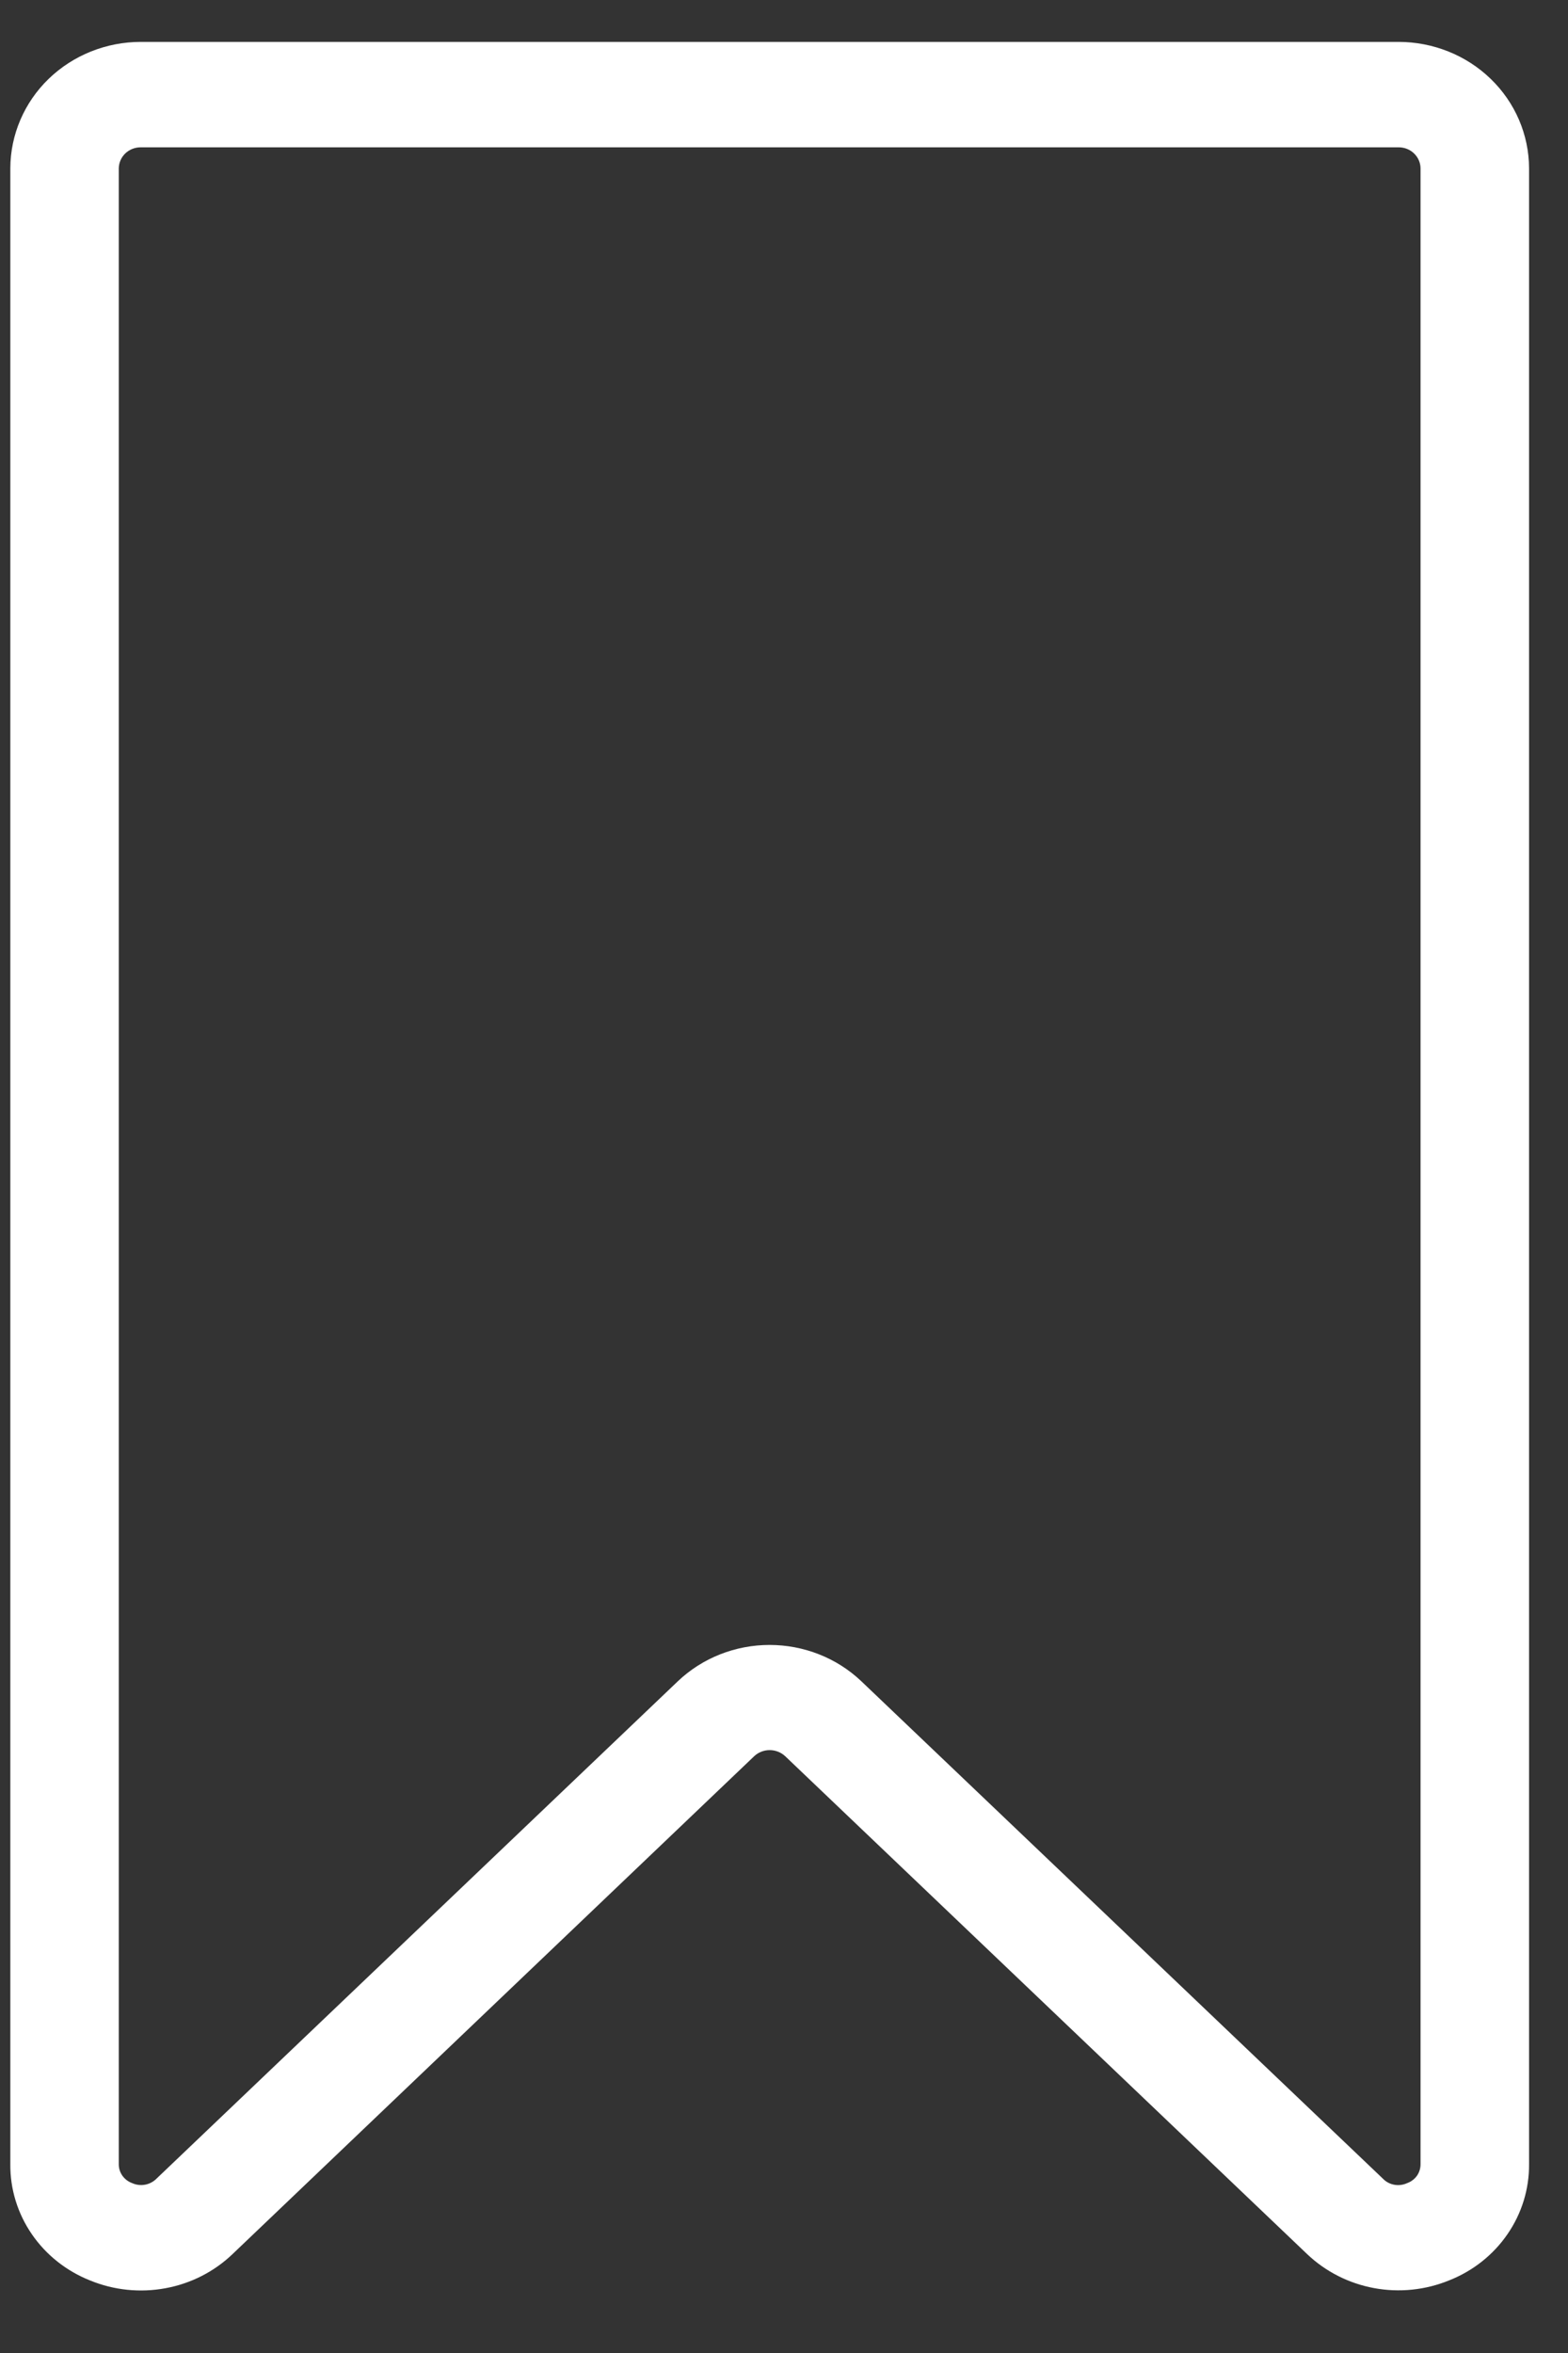 <svg width="24" height="36" viewBox="0 0 24 36" fill="none" xmlns="http://www.w3.org/2000/svg">
<rect x="0" y="0" width="24" height="36" fill="#333333" stroke="none"/>
<path d="M21.405 0.641H2.156C1.627 0.641 1.12 0.844 0.745 1.206C0.371 1.568 0.16 2.06 0.158 2.574V33.109C0.154 33.49 0.269 33.865 0.487 34.182C0.705 34.5 1.017 34.747 1.381 34.891C1.745 35.04 2.145 35.081 2.533 35.009C2.921 34.938 3.278 34.756 3.559 34.487L11.543 26.87C11.606 26.81 11.692 26.776 11.781 26.776C11.87 26.776 11.955 26.81 12.019 26.87L20.005 34.485C20.287 34.754 20.643 34.935 21.031 35.007C21.419 35.079 21.82 35.037 22.183 34.888C22.547 34.744 22.857 34.498 23.075 34.18C23.293 33.863 23.407 33.49 23.404 33.109V2.574C23.402 2.06 23.191 1.568 22.816 1.206C22.442 0.844 21.934 0.641 21.405 0.641ZM21.743 33.109C21.744 33.172 21.725 33.234 21.689 33.287C21.652 33.339 21.599 33.379 21.538 33.401C21.477 33.429 21.408 33.438 21.342 33.426C21.275 33.414 21.214 33.382 21.168 33.334L13.181 25.72C12.806 25.365 12.303 25.167 11.779 25.167C11.256 25.167 10.753 25.365 10.378 25.72L2.394 33.334C2.347 33.381 2.286 33.413 2.22 33.425C2.153 33.437 2.085 33.429 2.023 33.401C1.962 33.379 1.91 33.339 1.873 33.287C1.836 33.234 1.817 33.172 1.818 33.109V2.574C1.82 2.488 1.856 2.406 1.919 2.346C1.983 2.286 2.068 2.253 2.156 2.254H21.405C21.494 2.253 21.579 2.286 21.642 2.346C21.705 2.406 21.742 2.488 21.743 2.574V33.109Z" fill="white"/>
</svg>
